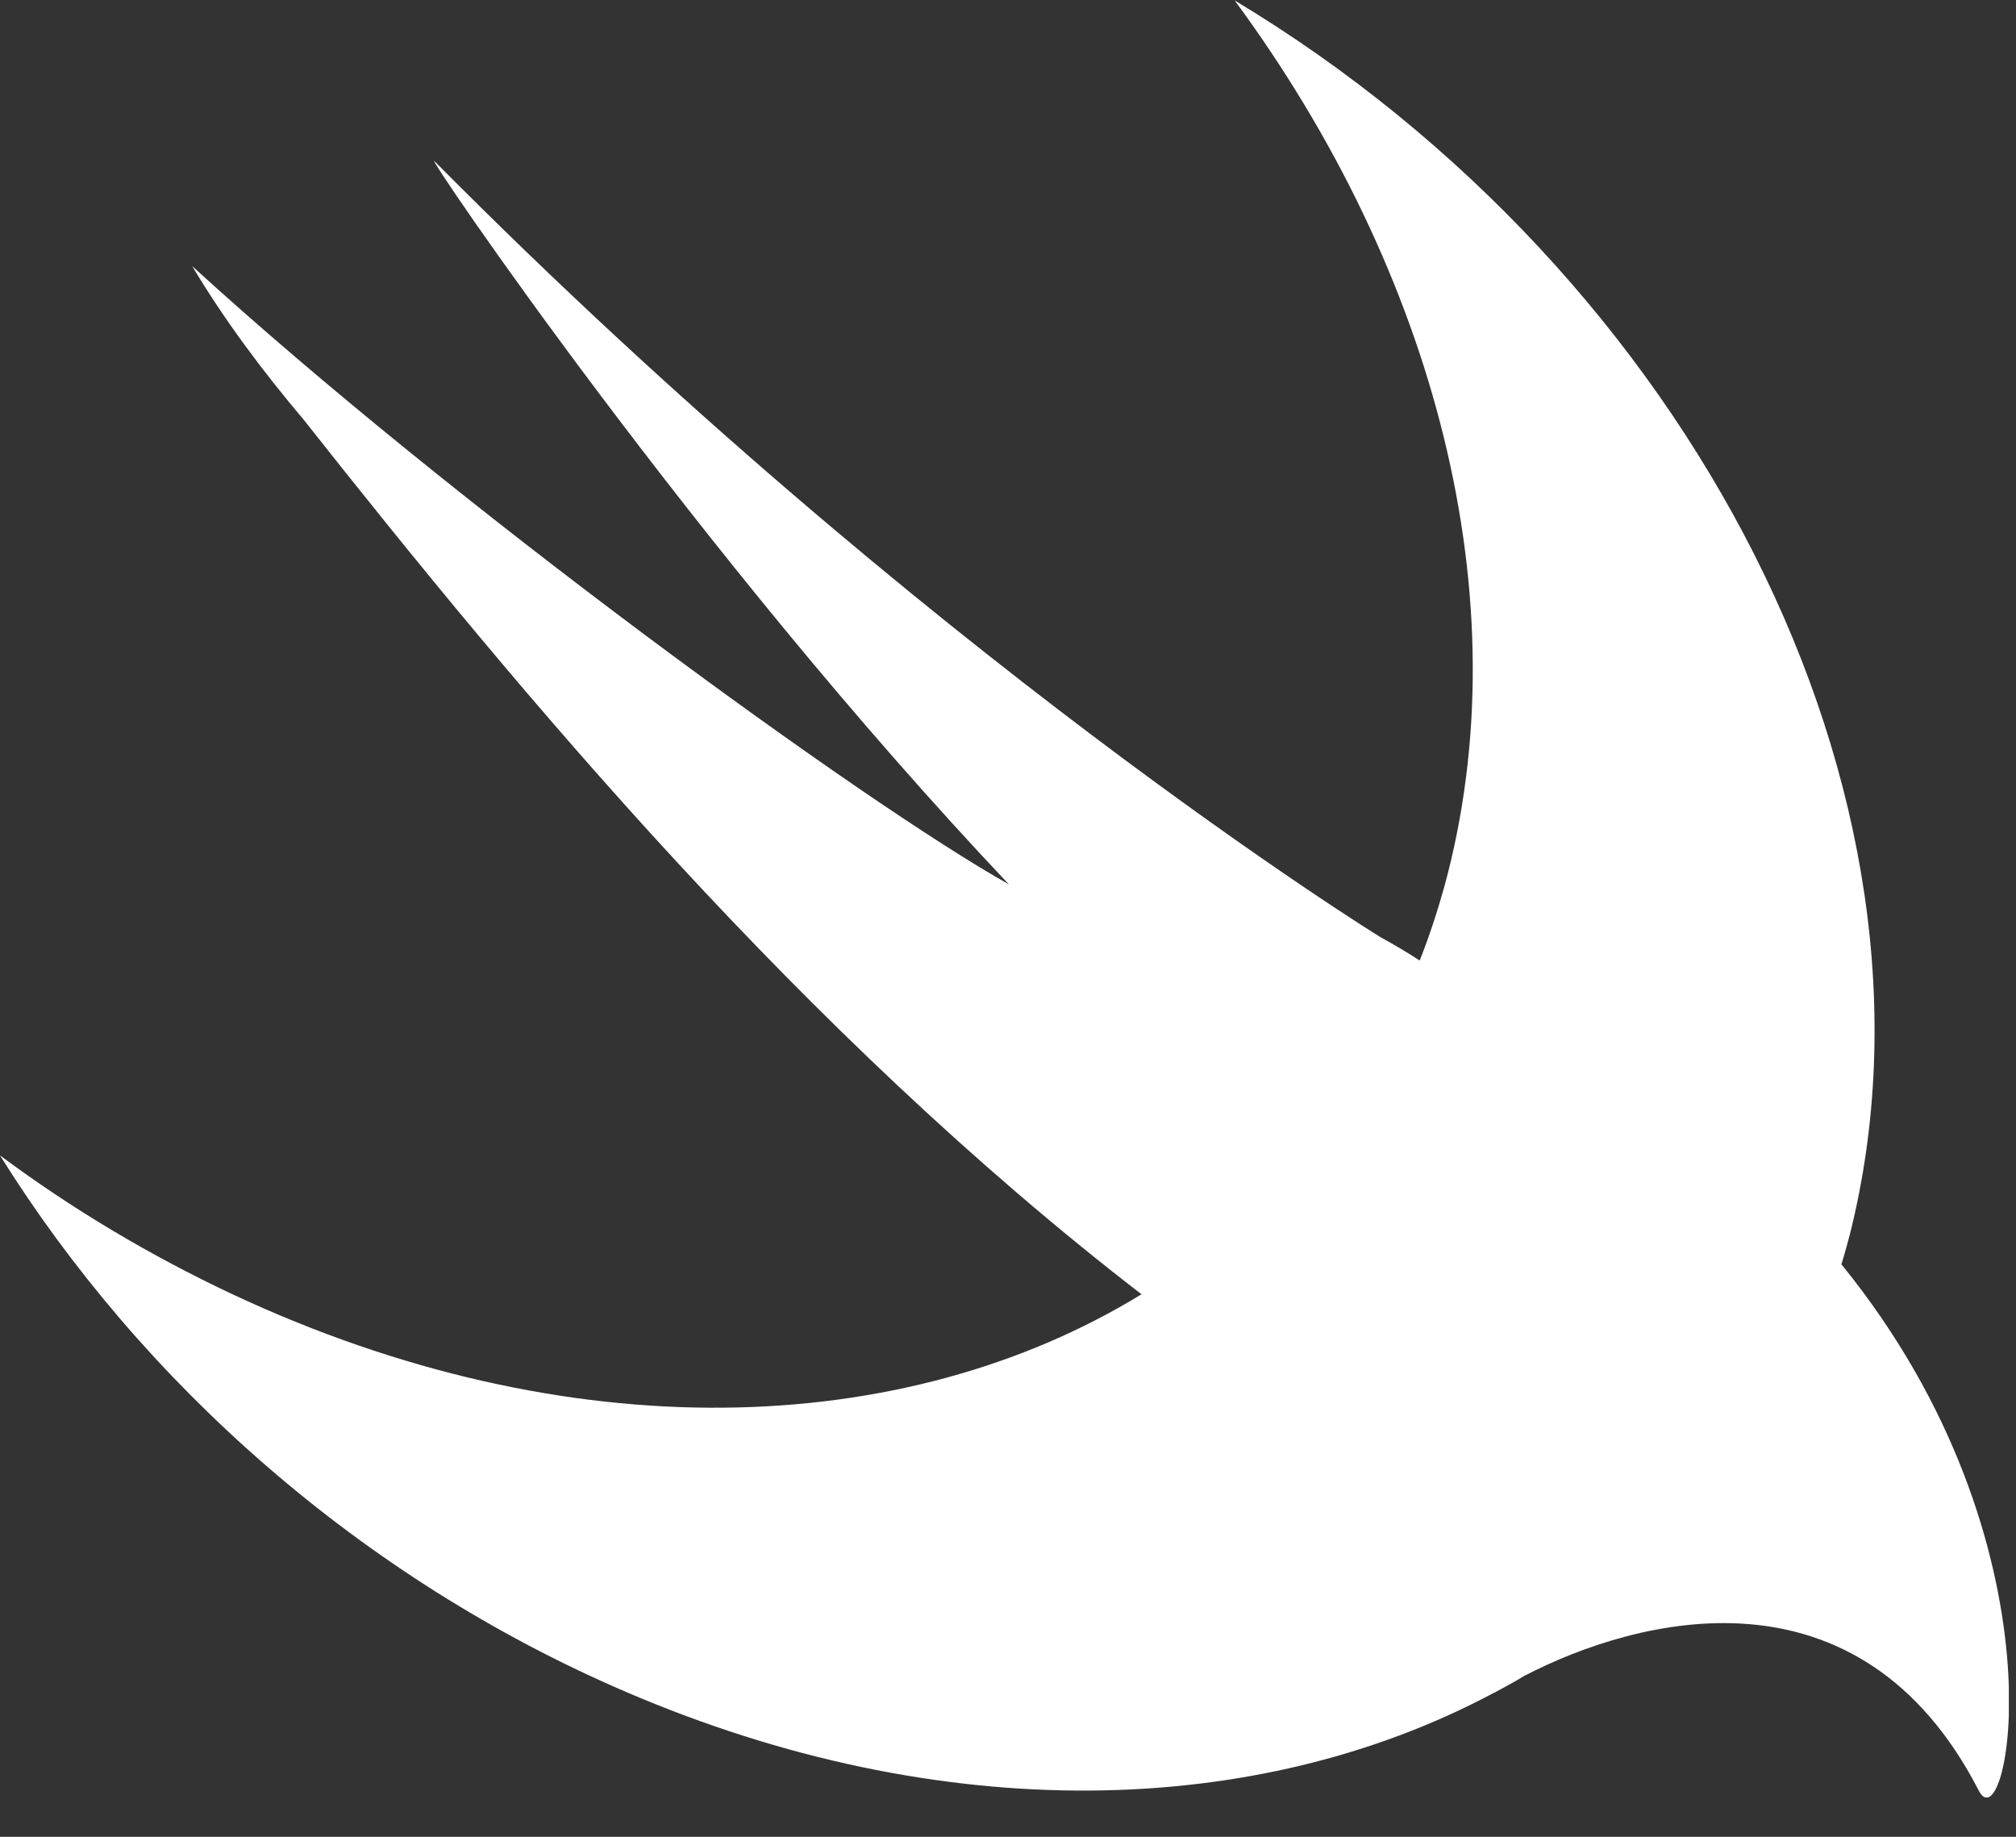 <svg width="45" height="41" viewBox="0 0 45 41" fill="none" xmlns="http://www.w3.org/2000/svg">
<rect x="0" y="0" width="45" height="41" fill="#333333" stroke="none"/>
<g clip-path="url(#clip0_5237_979)">
<path d="M41.1 28.23C41.17 28.01 41.23 27.78 41.29 27.56C43.76 17.74 37.74 6.13 27.56 0.01C32.02 6.06 33.99 13.38 32.24 19.79C32.08 20.36 31.9 20.91 31.69 21.44C31.46 21.29 31.18 21.12 30.8 20.91C30.8 20.91 20.67 14.66 9.7 3.6C9.41 3.31 15.55 12.38 22.52 19.74C19.24 17.9 10.09 11.24 4.29 5.94C5 7.13 5.85 8.27 6.78 9.37C11.62 15.5 17.93 23.07 25.48 28.89C20.17 32.14 12.67 32.39 5.19 28.89C3.34 28.02 1.6 26.98 0 25.79C3.16 30.85 8.03 35.21 13.96 37.76C21.03 40.8 28.06 40.59 33.3 37.81C33.3 37.81 33.35 37.78 33.38 37.77C33.6 37.65 33.81 37.54 34.02 37.41C36.54 36.1 41.5 34.78 44.17 39.97C44.82 41.24 46.21 34.51 41.11 28.23H41.1Z" fill="white"/>
</g>
<defs>
<clipPath id="clip0_5237_979">
<rect width="44.84" height="40.12" fill="white"/>
</clipPath>
</defs>
</svg>
